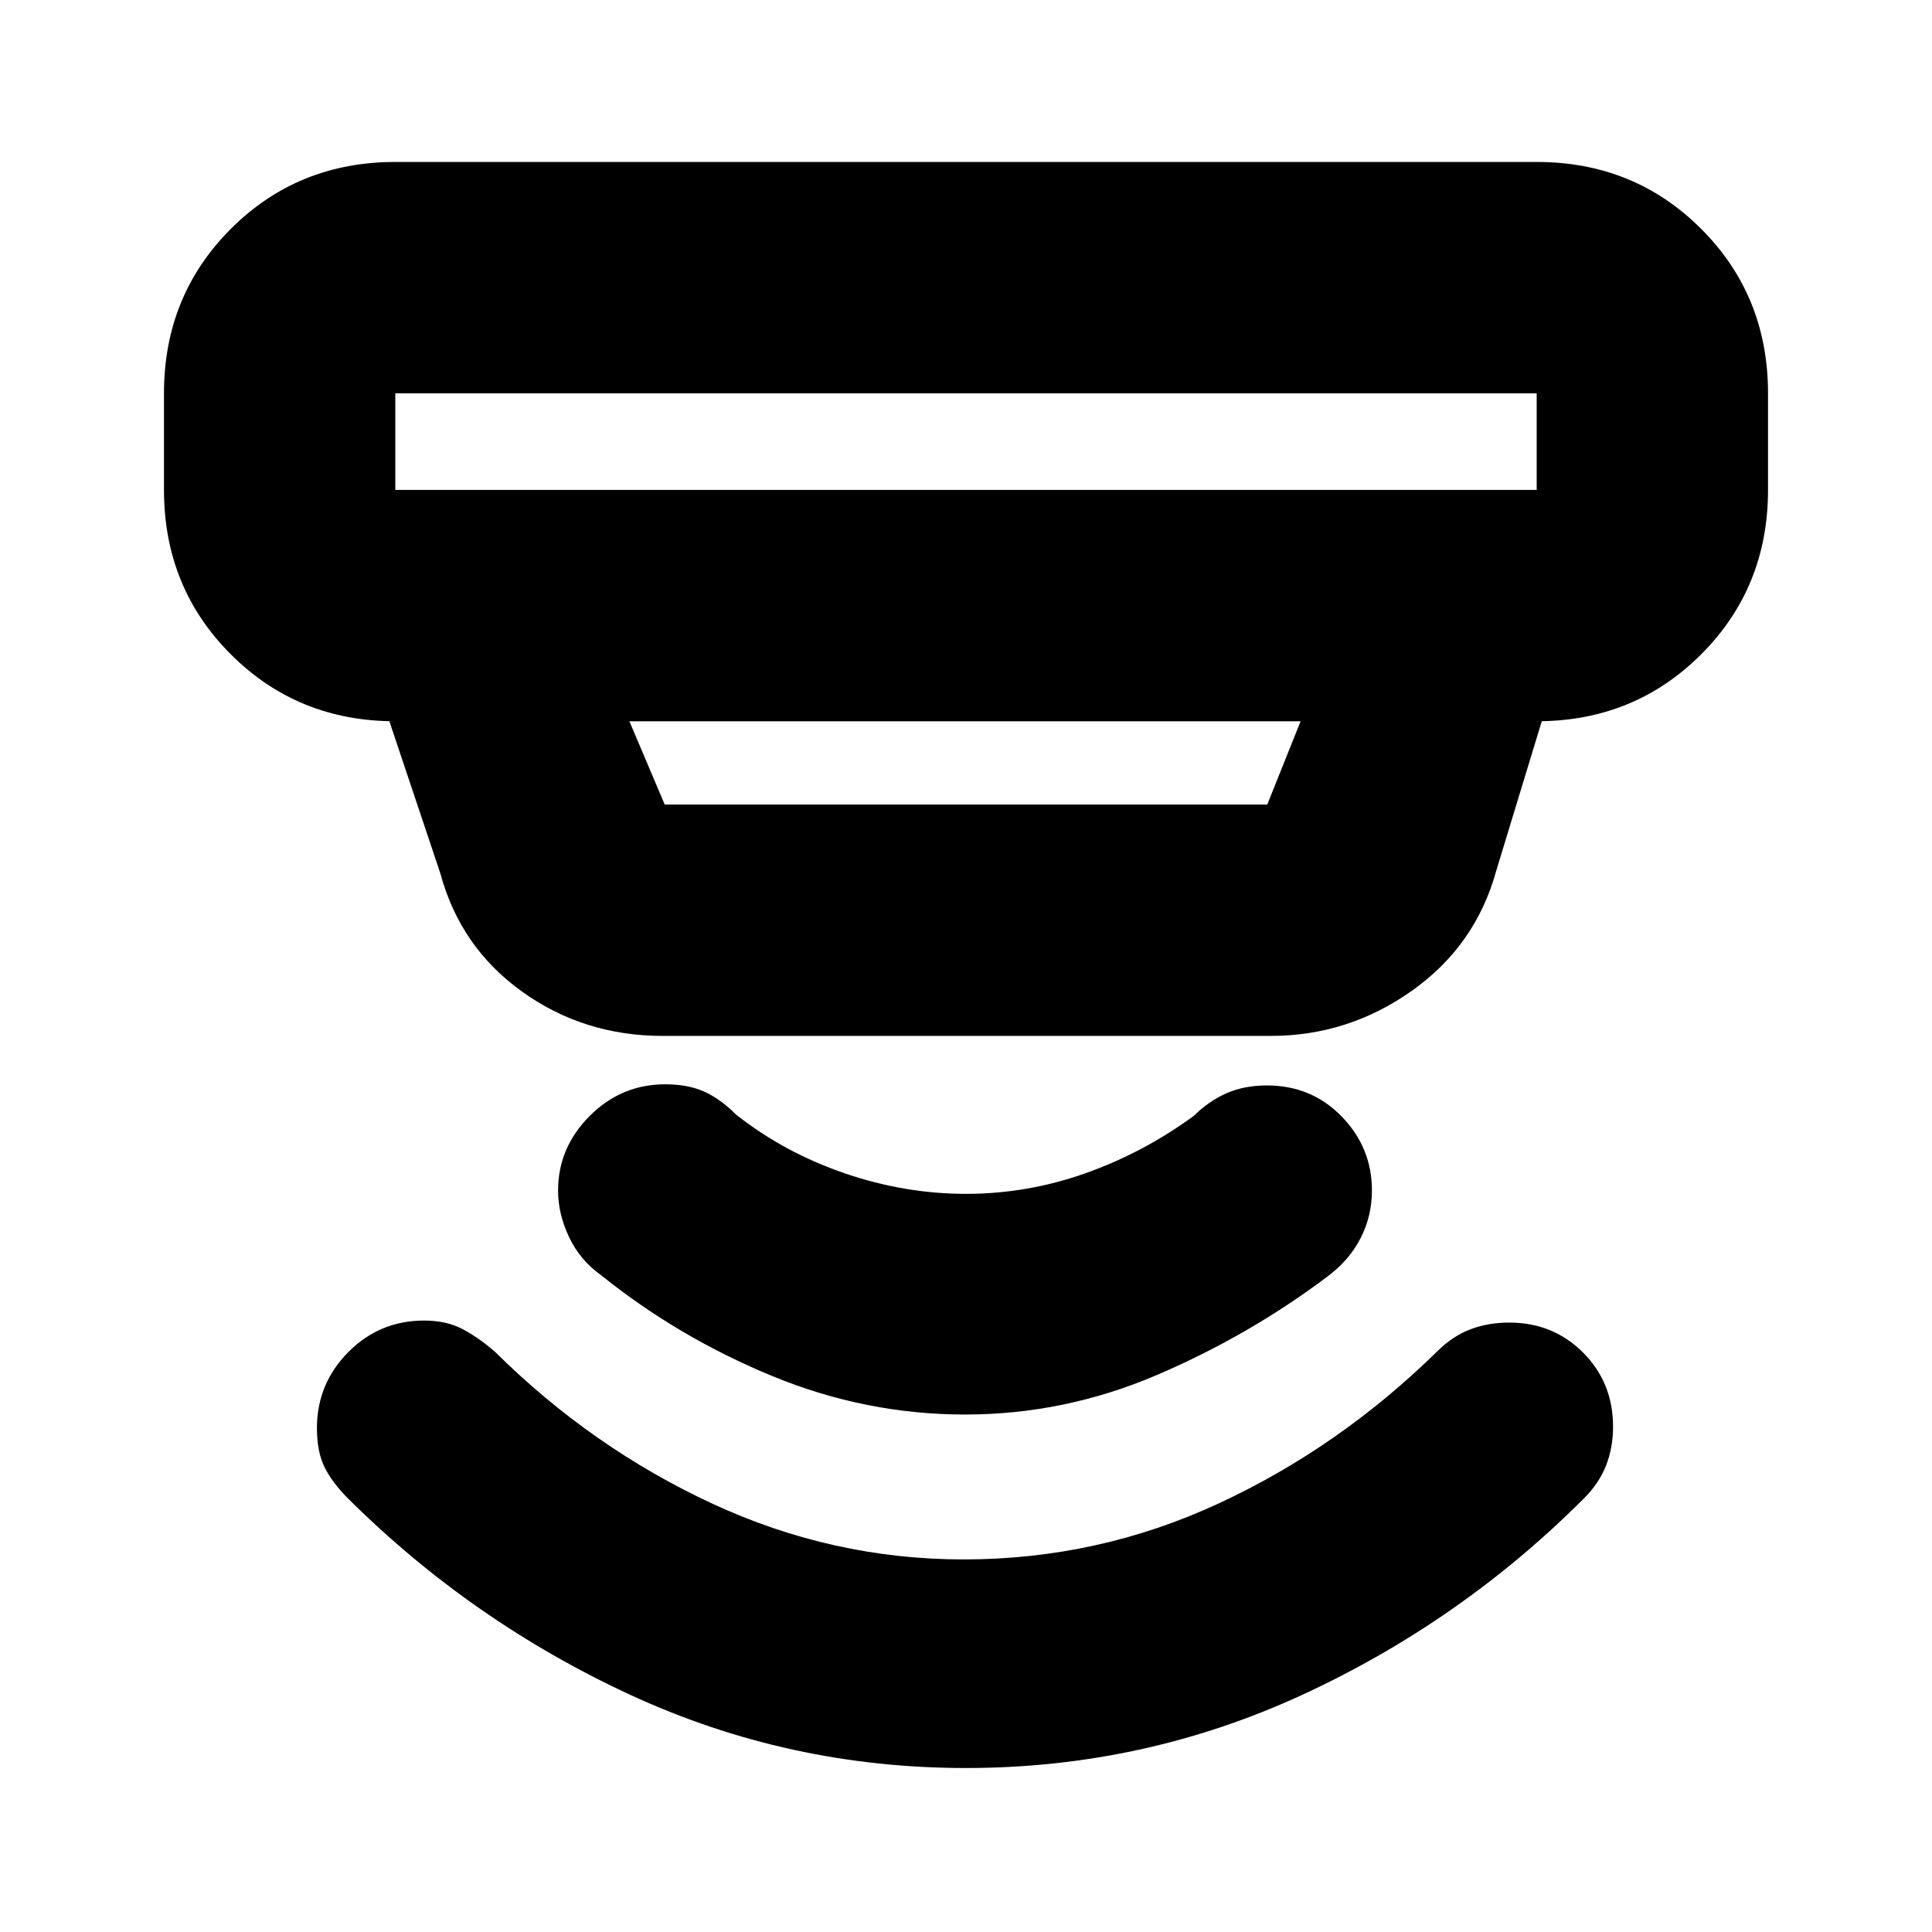 <svg xmlns="http://www.w3.org/2000/svg" height="20" viewBox="0 -960 960 960" width="20"><path d="M479.93-81.48q-88.06 0-166.69-36.34-78.63-36.35-140.2-97.48-8-8-11.78-15.69-3.78-7.69-3.78-19.32 0-22.12 15.58-37.82 15.57-15.69 37.64-15.69 11.17 0 19.23 4.28 8.07 4.28 16.07 11.28 48 47.57 107.81 75.35 59.8 27.78 125.04 27.78 66.68 0 126.63-27.78 59.95-27.78 108.79-75.71 7.73-7.64 16.55-10.92 8.81-3.28 19.08-3.28 21.81 0 36.72 14.9 14.9 14.91 14.9 36.85 0 10.32-3.45 19.19-3.46 8.87-10.99 16.41-61.25 61.3-140.05 97.65-78.79 36.34-167.1 36.34Zm-.4-175.65q-49.53 0-96.03-19.22-46.5-19.21-84.65-49.88-10.65-7.53-16.1-19.09-5.45-11.56-5.45-23.1 0-21.31 15.7-37.05 15.7-15.75 37.59-15.75 11.11 0 19.17 3.57 8.07 3.56 16.07 11.56 24 18.87 53.87 29.09 29.87 10.22 60.3 10.22 30.43 0 59.3-10.22 28.87-10.22 53.91-28.55 7.49-7.39 16.29-11.25 8.8-3.85 20.04-3.85 22.16 0 37.16 15.46 15 15.46 15 36.67 0 12.76-5.57 23.64Q670.57-334 660-326q-39 29.44-84.97 49.15-45.97 19.72-95.5 19.72Zm-283.1-507.44v48h567.14v-48H196.43Zm116.31 162.96 17.56 41.39h299.4l16.56-41.39H312.74Zm16.56 156.35q-39.18 0-69.87-22-30.69-22-40.65-58.83l-25.3-75.52h2.95q-48.48 0-81.72-33.24-33.23-33.23-33.23-81.72v-48q0-48.48 33.23-81.72 33.24-33.23 81.72-33.23h567.14q48.48 0 81.72 33.23 33.23 33.24 33.23 81.72v48q0 48.49-33.23 81.72-33.24 33.24-81.72 33.24h2.52l-22.61 74.26q-10.23 37.21-41.91 59.65-31.69 22.44-70.18 22.44H329.3ZM196.43-764.57v48-48Z"/></svg>